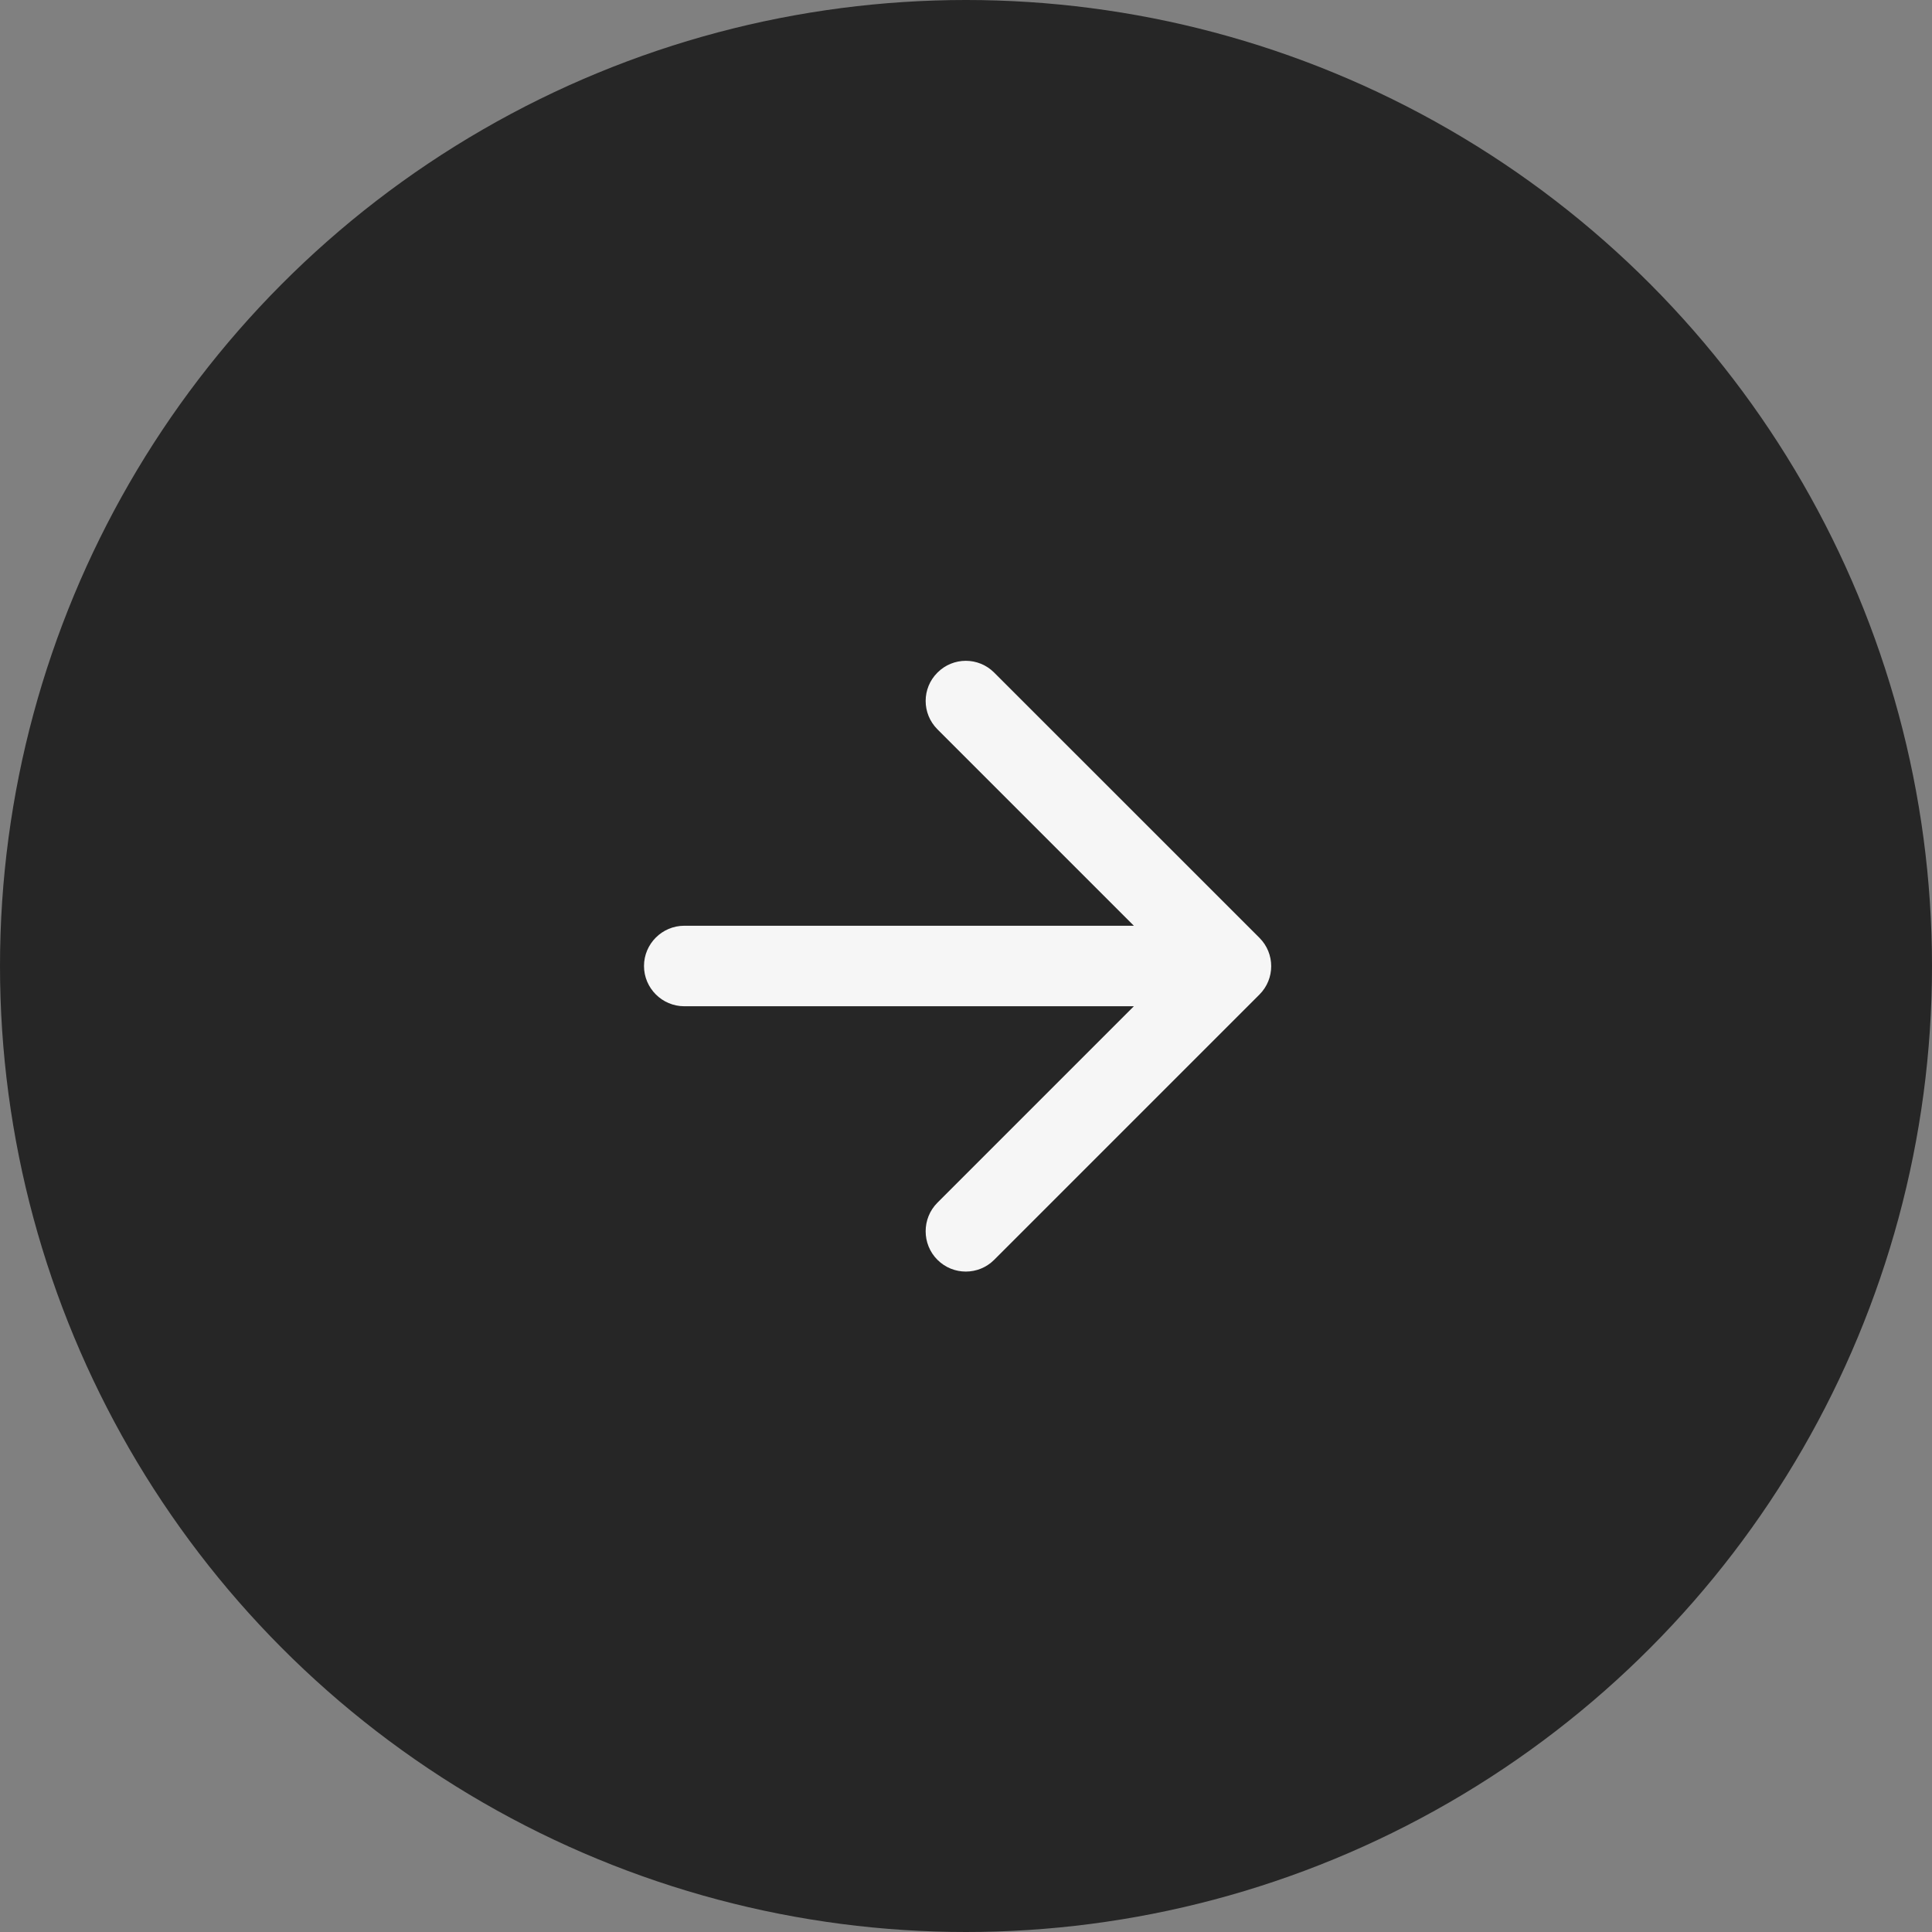 <svg width="36" height="36" viewBox="0 0 36 36" fill="none" xmlns="http://www.w3.org/2000/svg">
<rect x="0" y="0" width="36" height="36" fill="#808080" stroke="none"/>
<circle cx="18" cy="18" r="18" fill="#080808" fill-opacity="0.75"/>
<path fill-rule="evenodd" clip-rule="evenodd" d="M12.75 18.75L21.128 18.75L17.468 22.41C17.175 22.703 17.175 23.183 17.468 23.475C17.76 23.767 18.233 23.767 18.525 23.475L23.468 18.532C23.76 18.24 23.76 17.767 23.468 17.475L18.525 12.533C18.233 12.24 17.76 12.24 17.468 12.533C17.175 12.825 17.175 13.297 17.468 13.59L21.128 17.25L12.75 17.25C12.338 17.25 12 17.587 12 18C12 18.413 12.338 18.75 12.75 18.75Z" fill="white" fill-opacity="0.96"/>
</svg>
